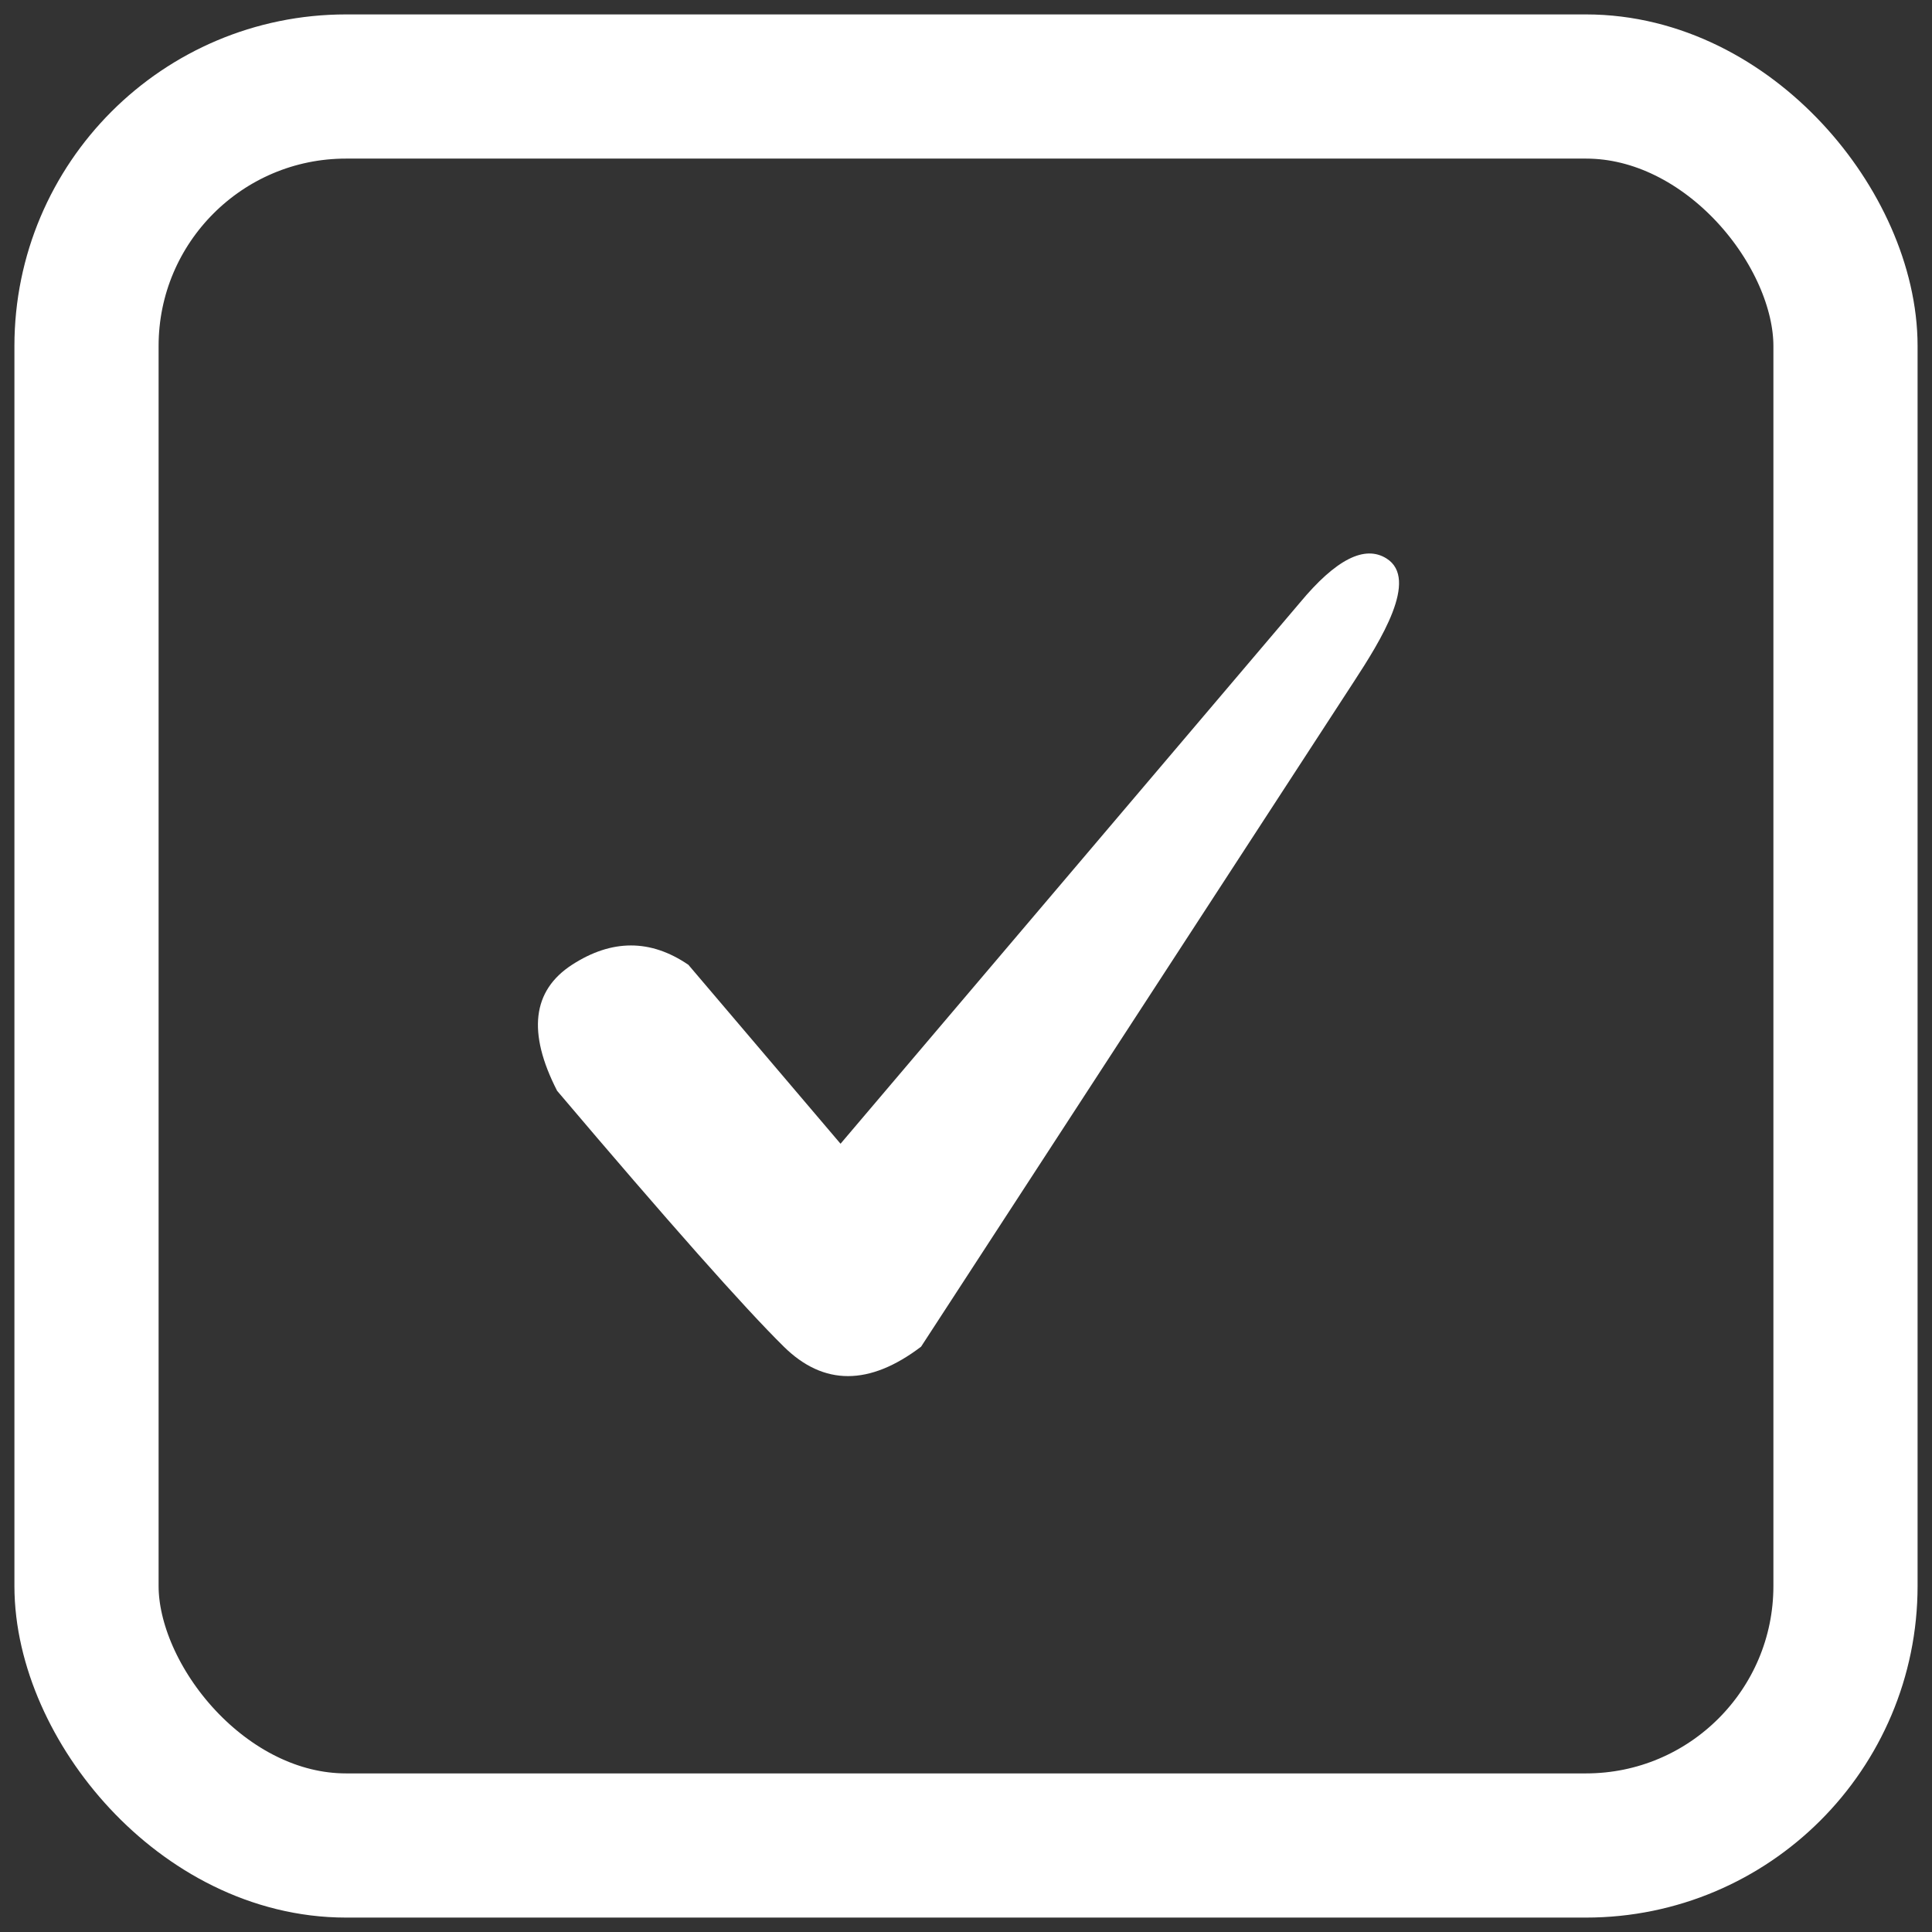 <?xml version="1.0" encoding="UTF-8"?>
<svg width="67px" height="67px" viewBox="0 0 67 67" version="1.1" xmlns="http://www.w3.org/2000/svg" xmlns:xlink="http://www.w3.org/1999/xlink">
    <rect x="0" y="0" width="67" height="67" fill="#333333" stroke="none"/>
    <!-- Generator: Sketch 52.6 (67491) - http://www.bohemiancoding.com/sketch -->
    <title>Group</title>
    <desc>Created with Sketch.</desc>
    <g id="Page-1" stroke="none" stroke-width="1" fill="none" fill-rule="evenodd">
        <g id="Favicon" transform="translate(-31, -31)">
            <g id="Group" transform="translate(34, 34)">
                <rect id="Rectangle" stroke="#FFFFFF" stroke-width="5" x="0" y="0" width="61" height="61" rx="9"></rect>
                <path d="M26.149,36.664 L42.082,17.897 C43.324,16.401 44.324,15.891 45.082,16.367 C46.22,17.081 44.875,19.223 43.944,20.651 C43.324,21.603 38.323,29.286 28.942,43.702 C27.149,45.062 25.563,45.062 24.183,43.702 C22.804,42.342 20.183,39.384 16.32,34.828 C15.285,32.809 15.458,31.353 16.837,30.458 C18.217,29.564 19.562,29.564 20.872,30.458 L26.149,36.664 Z" id="Path" fill="#FFFFFF"></path>
            </g>
        </g>
    </g>
</svg>